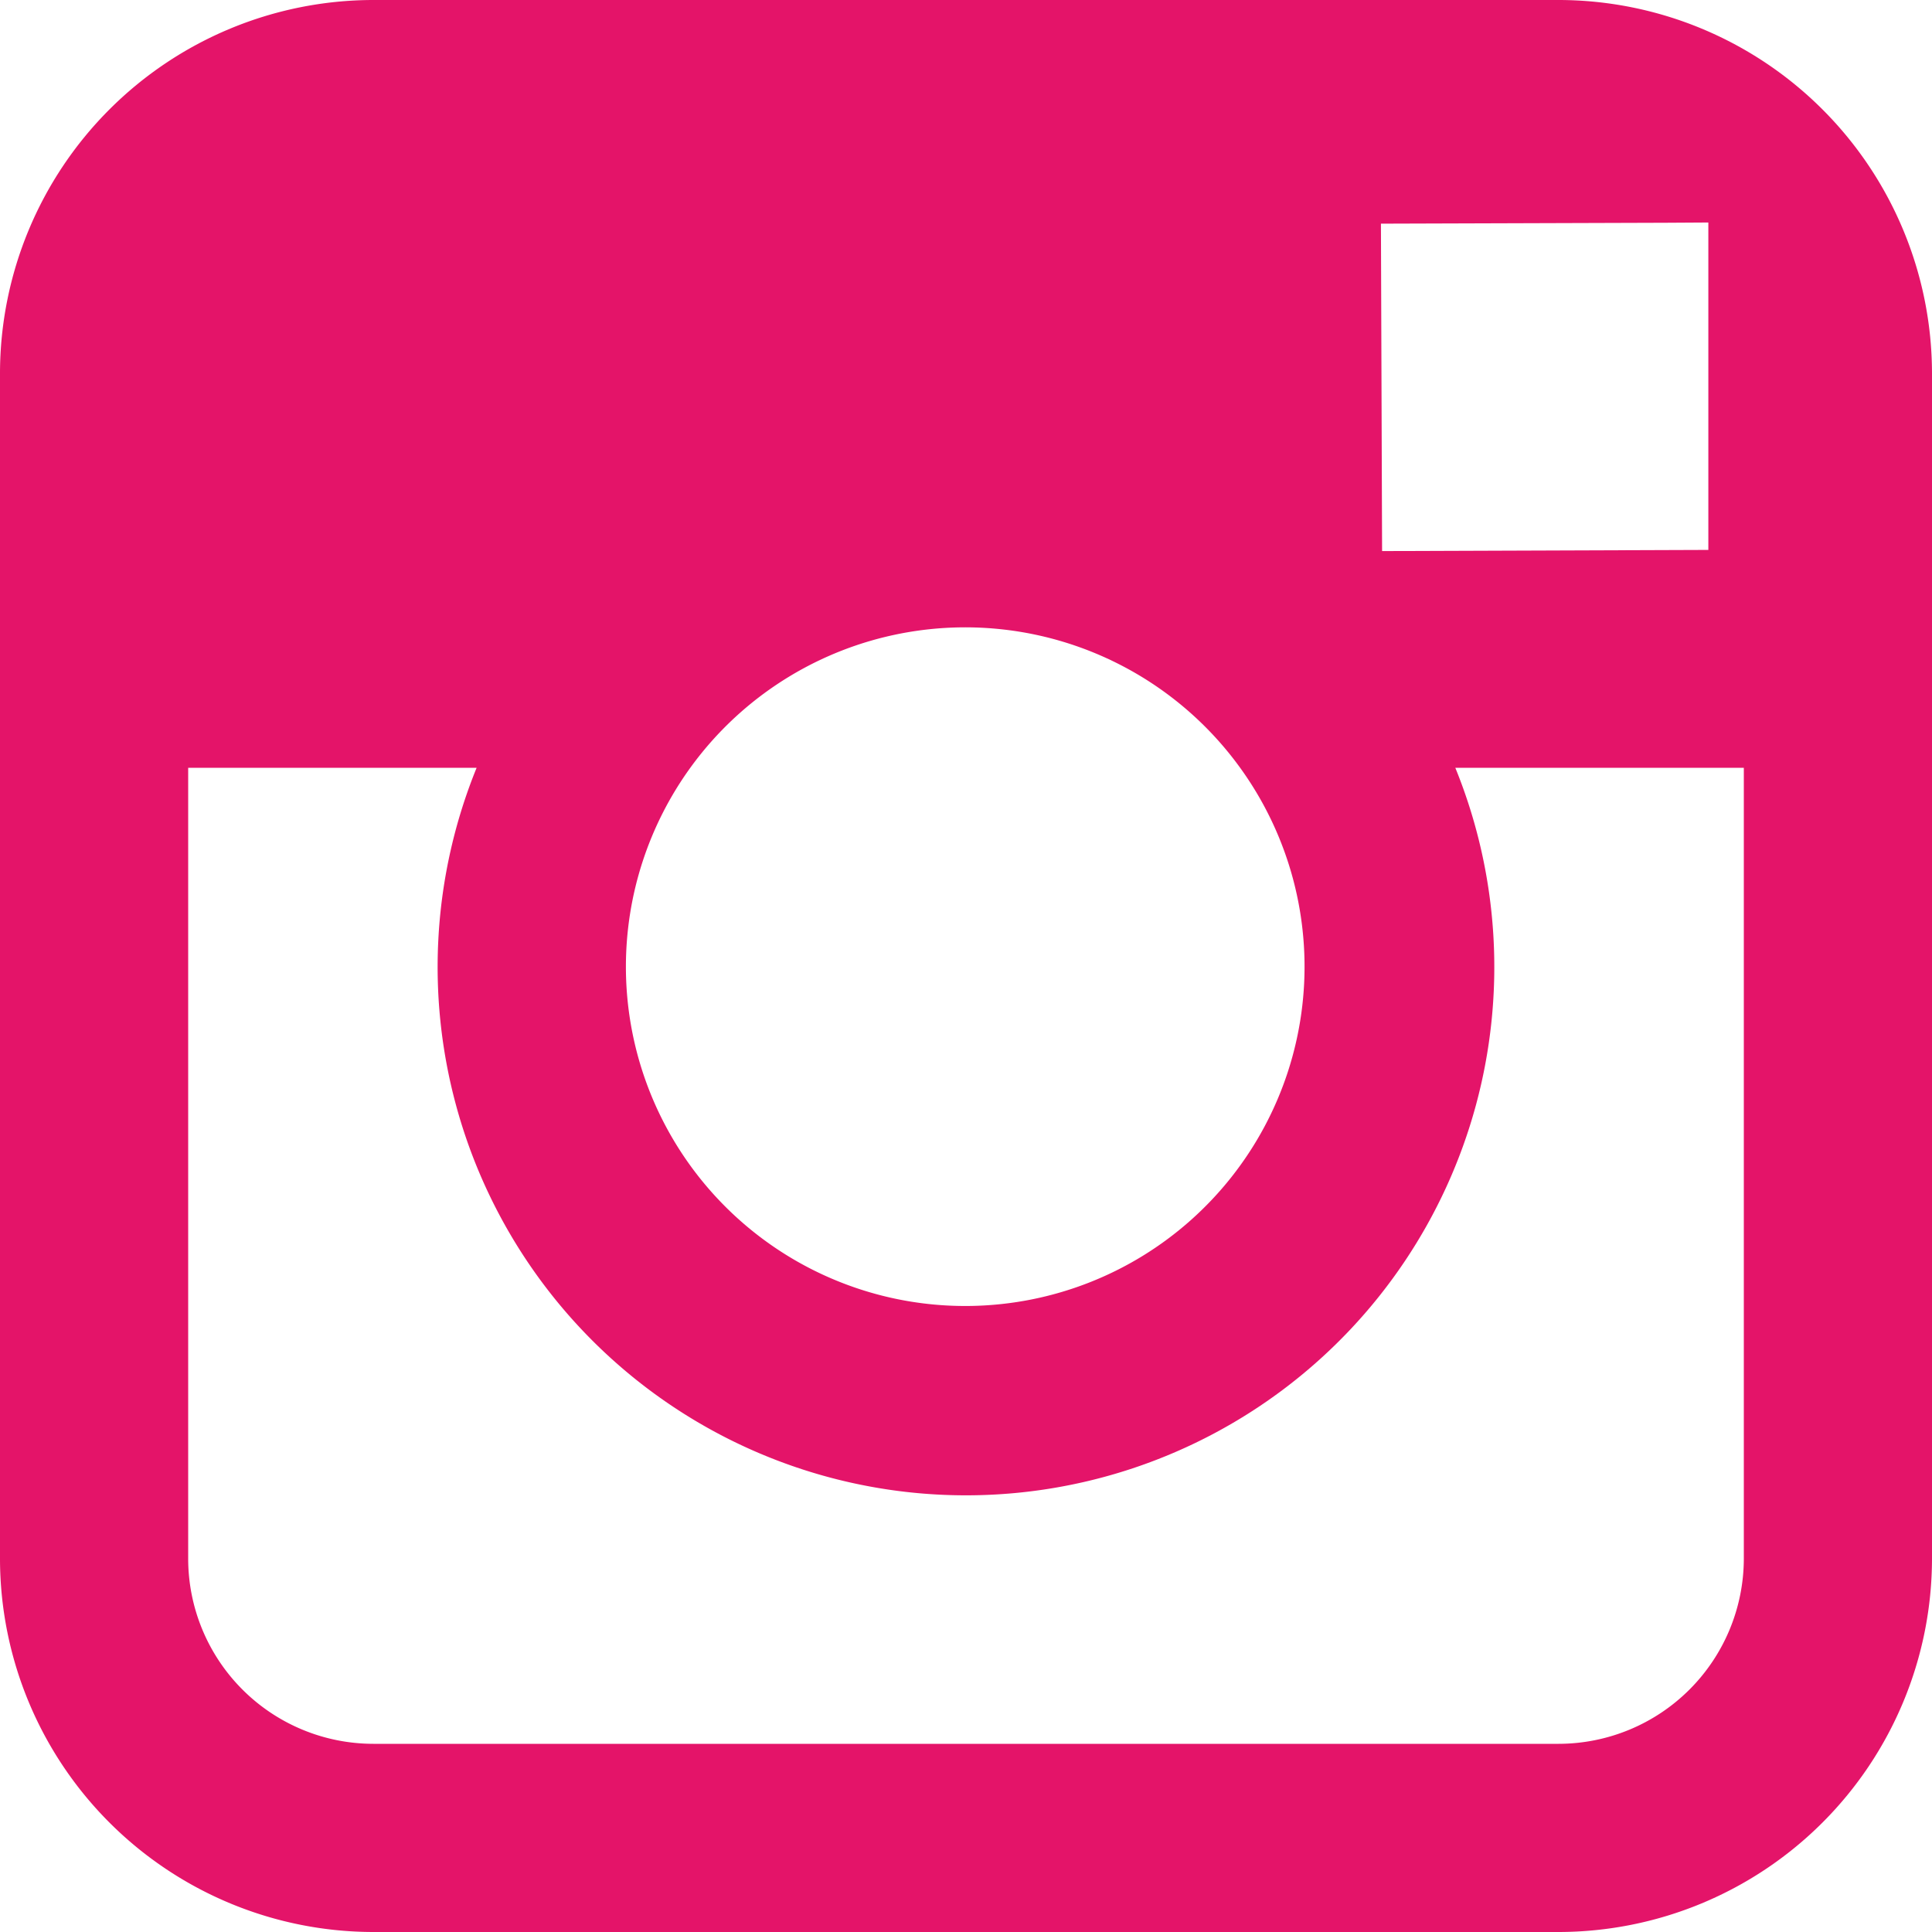 <svg id="Layer_1" data-name="Layer 1" xmlns="http://www.w3.org/2000/svg" viewBox="0 0 30 30"><defs><style>.cls-1{fill:#e41469;}</style></defs><title>icon-instagram</title><path class="cls-1" d="M404.994,290.759H386.59a5.802,5.802,0,0,0-5.797,5.797v18.406a5.802,5.802,0,0,0,5.797,5.797h18.404a5.804,5.804,0,0,0,5.799-5.797v-18.406A5.804,5.804,0,0,0,404.994,290.759Zm1.664,3.459.662-.004v5.084l-5.066.018-.018-5.084Zm-15.146,8.463a5.269,5.269,0,1,1-1,3.078A5.276,5.276,0,0,1,391.512,302.681Zm16.359,12.281a2.879,2.879,0,0,1-2.877,2.875H386.59a2.877,2.877,0,0,1-2.875-2.875v-12.281h4.479a8.204,8.204,0,1,0,15.197,0h4.48Z" transform="translate(-380.793 -290.759)"/></svg>